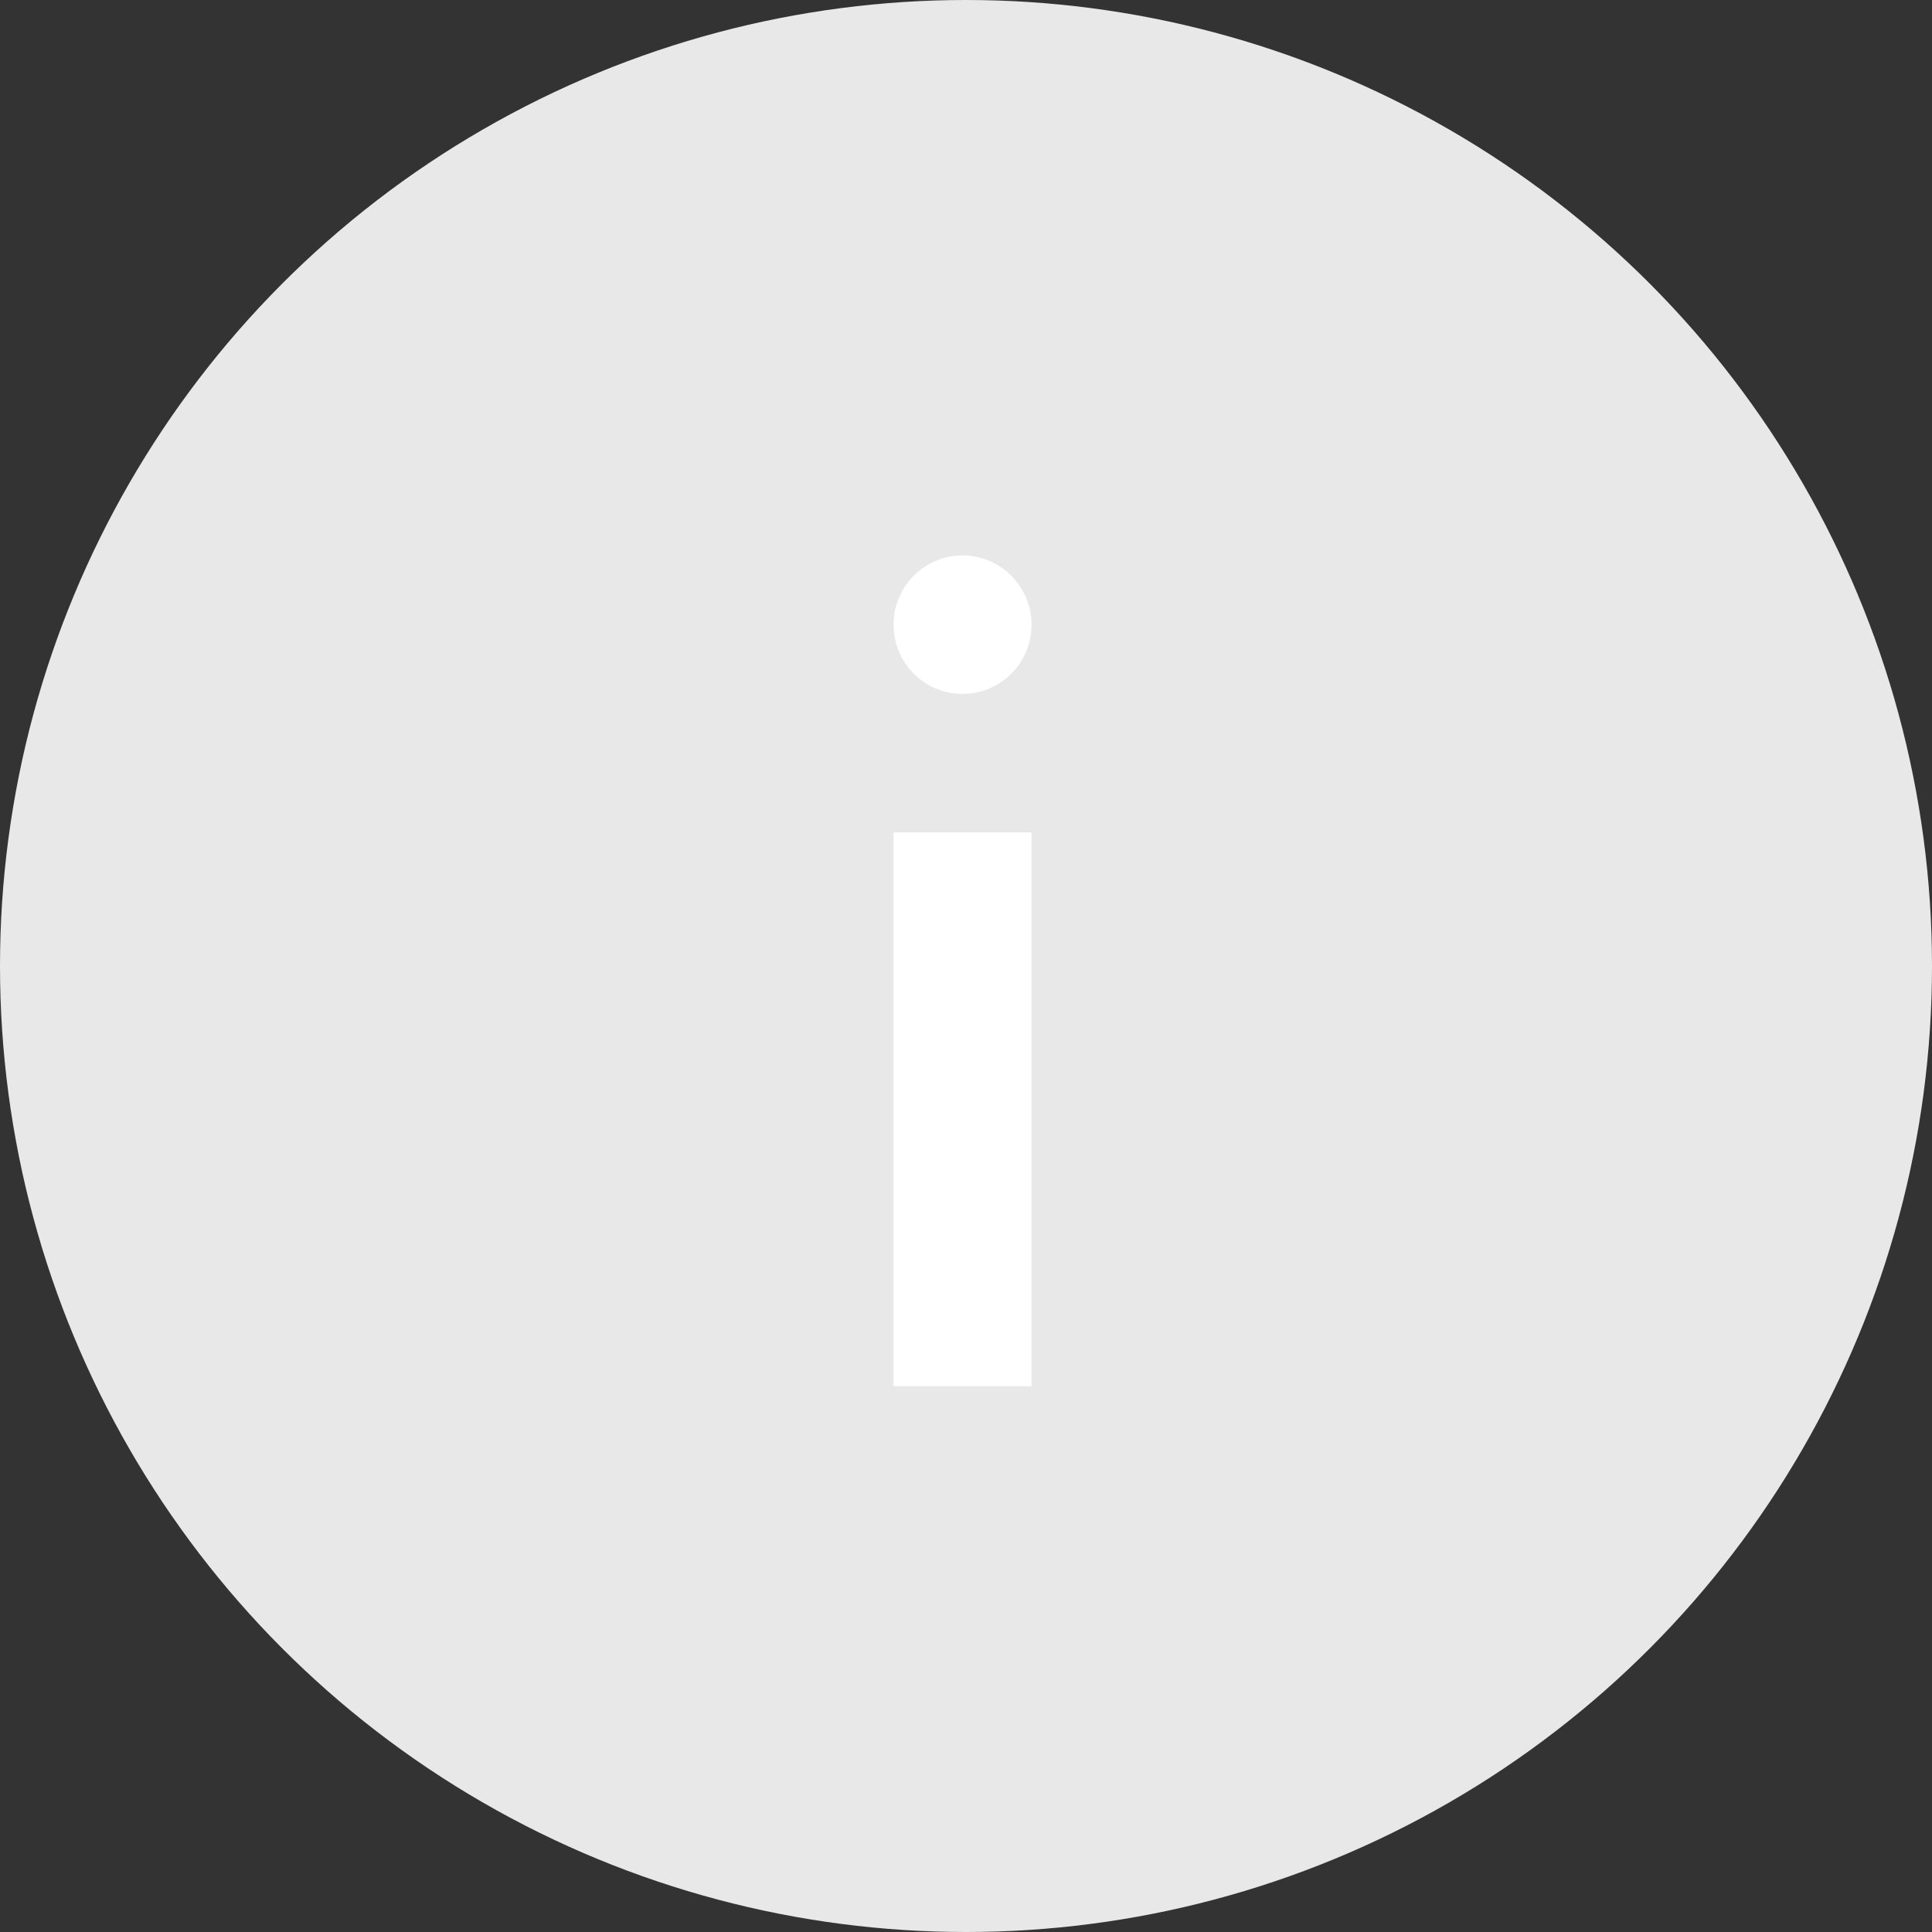 <svg xmlns="http://www.w3.org/2000/svg" width="80" height="80" viewBox="0 0 80 80">
    <rect x="0" y="0" width="80" height="80" fill="#333333" stroke="none"/>
    <g fill="none" fill-rule="evenodd">
        <g>
            <g>
                <g>
                    <g>
                        <g>
                            <g transform="translate(-1317 -556) translate(244 80) translate(0 240) translate(854 42) translate(184 194) translate(35)">
                                <circle cx="40" cy="40" r="40" fill="#E8E8E8"/>
                                <g fill="#FFF" transform="translate(37 23)">
                                    <path d="M0 11.467H5.714V34.401H0z"/>
                                    <ellipse cx="2.857" cy="2.867" rx="2.857" ry="2.867"/>
                                </g>
                            </g>
                        </g>
                    </g>
                </g>
            </g>
        </g>
    </g>
</svg>

